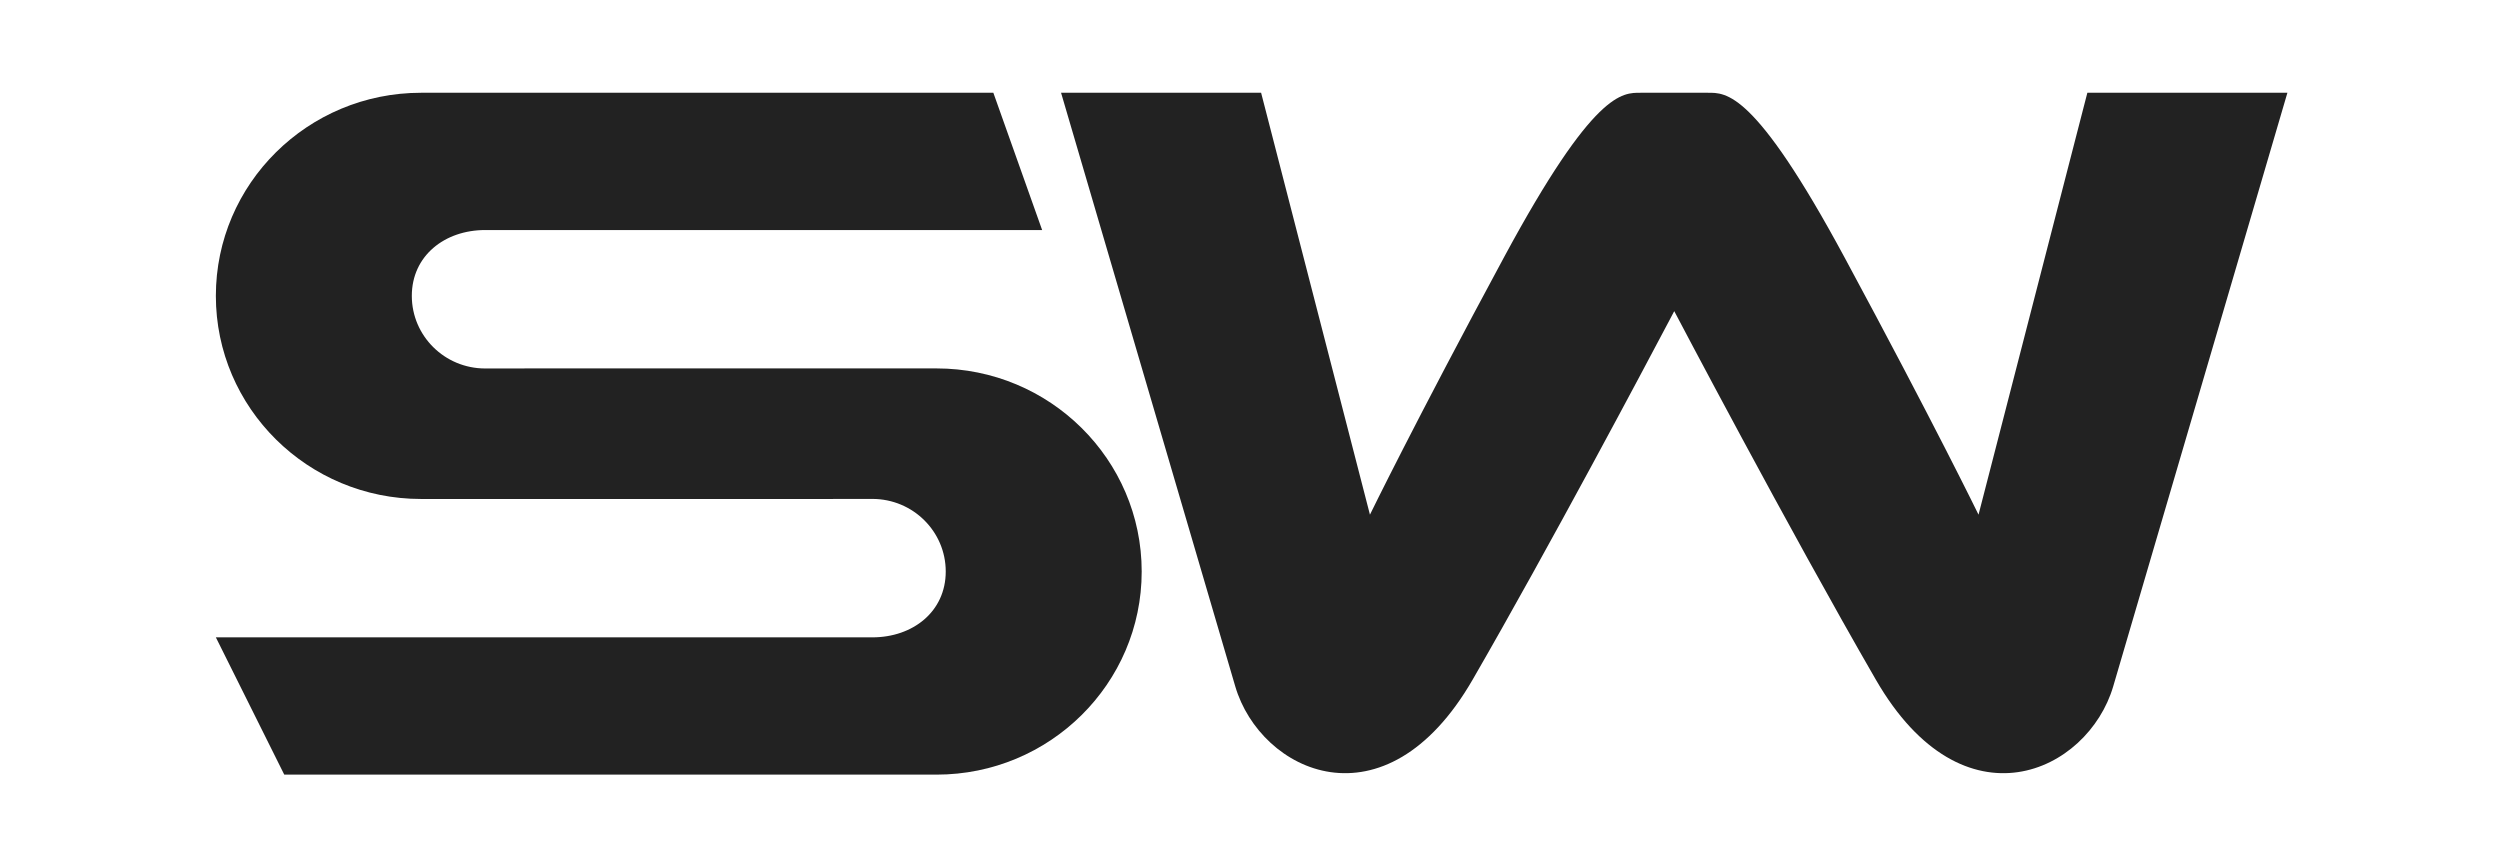 <?xml version="1.0" encoding="UTF-8" standalone="no"?>
<!DOCTYPE svg PUBLIC "-//W3C//DTD SVG 1.1//EN" "http://www.w3.org/Graphics/SVG/1.1/DTD/svg11.dtd">
<svg width="100%" height="100%" viewBox="0 0 72 25" version="1.1" xmlns="http://www.w3.org/2000/svg" xmlns:xlink="http://www.w3.org/1999/xlink" xml:space="preserve" xmlns:serif="http://www.serif.com/" style="fill-rule:evenodd;clip-rule:evenodd;stroke-linejoin:round;stroke-miterlimit:2;">
    <g transform="matrix(0.197,0,0,0.195,-25.686,-13.769)">
        <g transform="matrix(1,0,0,1,0,-133.831)">
            <path d="M374.406,251.815C371.04,258.254 356.878,285.234 345.668,304.834C332.856,327.235 314.654,318.494 310.968,305.803C305.151,285.776 285.505,218.142 285.505,218.142L314.751,218.142L330.662,280.455C330.662,280.455 337.135,267.018 350.284,242.394C363.433,217.771 367.567,218.142 370.272,218.142L380.022,218.142C382.727,218.142 386.86,217.771 400.01,242.394C413.159,267.018 419.632,280.455 419.632,280.455L435.543,218.142L464.788,218.142C464.788,218.142 445.143,285.776 439.326,305.803C435.64,318.494 417.438,327.235 404.626,304.834C391.814,282.433 375.147,250.394 375.147,250.394L374.406,251.815Z" style="fill:rgb(34,34,34);"/>
        </g>
        <g transform="matrix(1,0,0,1,-3,-133.831)">
            <path d="M255.176,278.128L260.923,278.128C266.841,278.128 271.646,282.932 271.646,288.851C271.646,294.769 266.841,298.573 260.923,298.573L164.943,298.573L174.943,318.848L270.295,318.848C286.852,318.848 300.293,305.407 300.293,288.851C300.293,272.294 286.852,258.853 270.295,258.853L210.059,258.853L210.059,258.862L204.313,258.862C198.395,258.862 193.59,254.057 193.59,248.139C193.59,242.221 198.395,238.416 204.313,238.416L285.739,238.416L278.606,218.142L194.94,218.142C178.384,218.142 164.943,231.583 164.943,248.139C164.943,264.695 178.384,278.137 194.94,278.137L255.176,278.137L255.176,278.128Z" style="fill:rgb(34,34,34);"/>
        </g>
    </g>
</svg>
